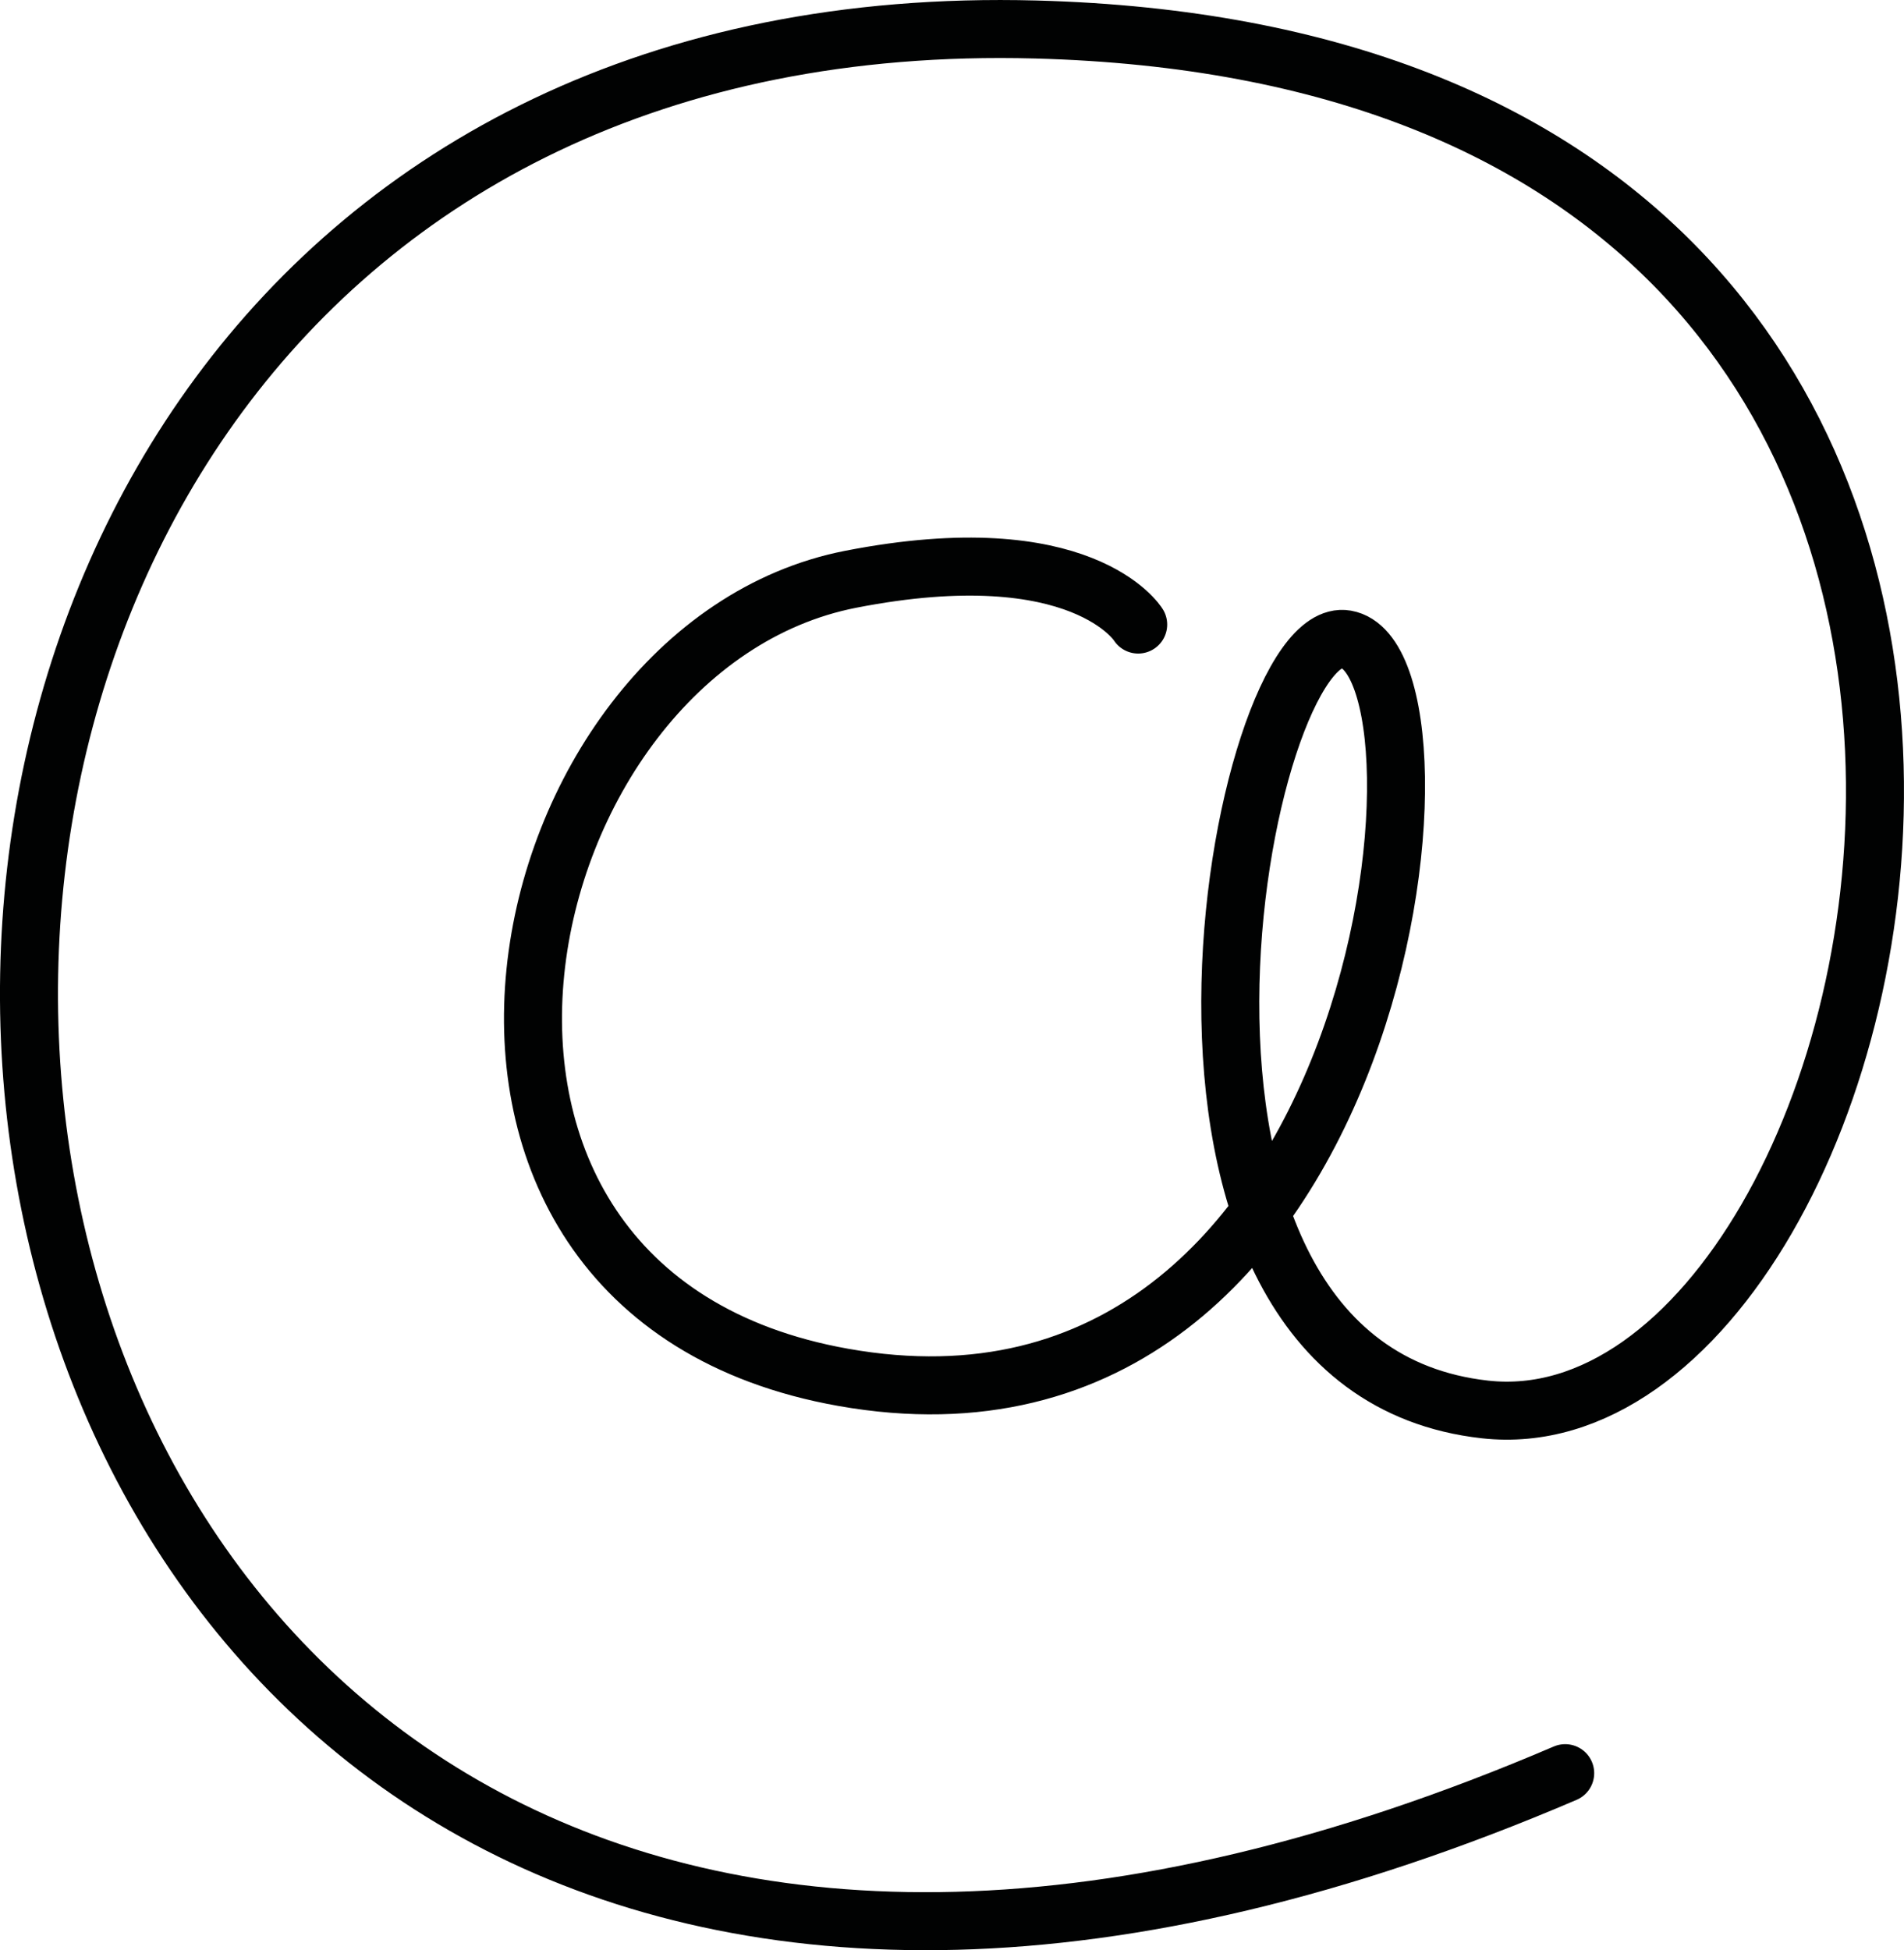 <svg enable-background="new 0 0 65.644 67.227" height="67.227" viewBox="0 0 65.644 67.227" width="65.644" xmlns="http://www.w3.org/2000/svg"><path d="m39.241 21.529s-1.919-3.12-9.909-1.561c-12.055 2.354-16.855 24.562-.261 27.511 18.802 3.344 21.573-24.706 17.333-25.444-3.651-.635-8.583 25.063 4.794 26.551 14.933 1.659 25.997-46.464-15.489-47.569-52.542-1.401-44.62 87.027 18.254 60.107" style="fill:none;stroke:#010202;stroke-width:2;stroke-linecap:round;stroke-linejoin:round;stroke-miterlimit:10"/></svg>